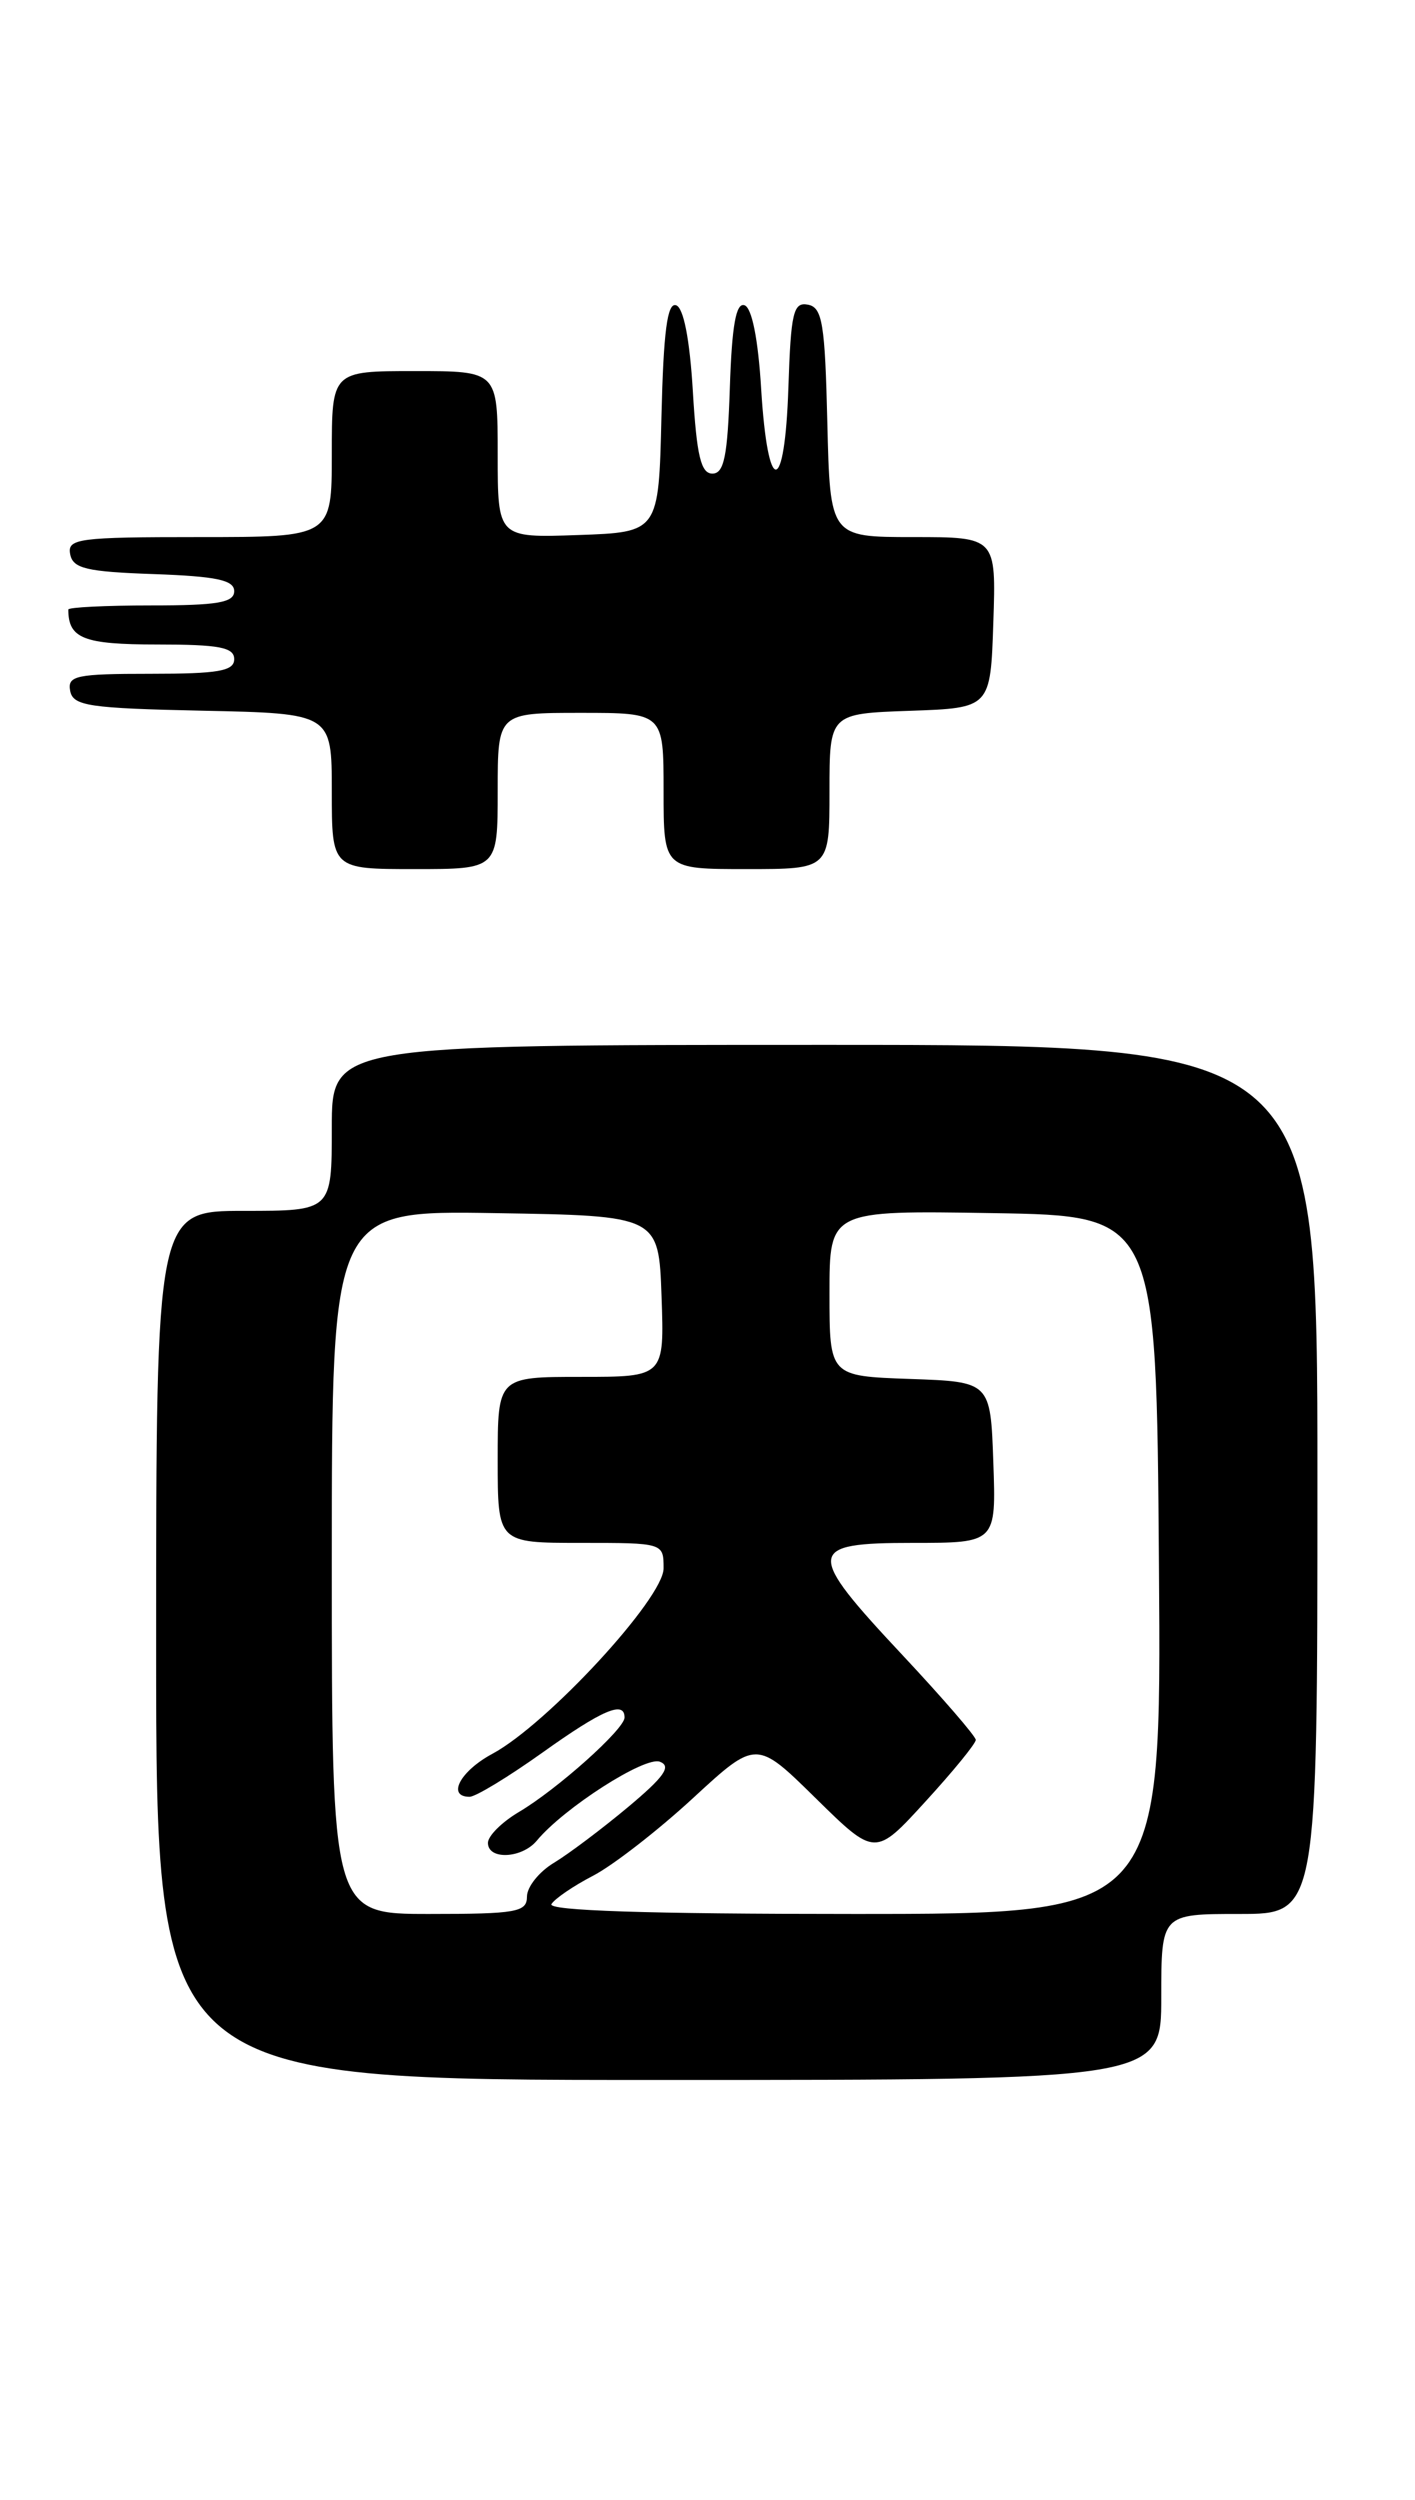 <?xml version="1.0" encoding="UTF-8" standalone="no"?>
<!DOCTYPE svg PUBLIC "-//W3C//DTD SVG 1.1//EN" "http://www.w3.org/Graphics/SVG/1.1/DTD/svg11.dtd" >
<svg xmlns="http://www.w3.org/2000/svg" xmlns:xlink="http://www.w3.org/1999/xlink" version="1.1" viewBox="0 0 145 256">
 <g >
 <path fill="currentColor"
d=" M 119.00 204.50 C 119.00 196.00 119.00 196.00 127.00 196.00 C 135.00 196.00 135.00 196.00 135.00 151.50 C 135.00 107.00 135.00 107.00 84.50 107.00 C 34.00 107.00 34.00 107.00 34.00 115.50 C 34.00 124.00 34.00 124.00 25.00 124.00 C 16.00 124.00 16.00 124.00 16.00 168.50 C 16.00 213.00 16.00 213.00 67.50 213.00 C 119.00 213.00 119.00 213.00 119.00 204.50 Z  M 51.00 81.00 C 51.00 73.00 51.00 73.00 59.50 73.00 C 68.00 73.00 68.00 73.00 68.00 81.00 C 68.00 89.00 68.00 89.00 76.50 89.00 C 85.00 89.00 85.00 89.00 85.00 81.04 C 85.00 73.08 85.00 73.08 93.25 72.79 C 101.50 72.50 101.50 72.50 101.79 63.75 C 102.08 55.00 102.08 55.00 93.57 55.00 C 85.06 55.00 85.06 55.00 84.78 43.26 C 84.54 33.12 84.27 31.48 82.79 31.20 C 81.30 30.91 81.04 31.99 80.79 39.68 C 80.42 50.81 78.68 50.91 78.00 39.84 C 77.69 34.72 77.05 31.51 76.29 31.26 C 75.42 30.97 75.00 33.33 74.79 39.68 C 74.56 46.72 74.20 48.50 73.00 48.50 C 71.83 48.50 71.39 46.68 71.00 40.08 C 70.68 34.74 70.05 31.51 69.28 31.26 C 68.38 30.96 67.99 33.93 67.78 42.68 C 67.50 54.50 67.50 54.50 59.25 54.79 C 51.00 55.08 51.00 55.08 51.00 46.54 C 51.00 38.00 51.00 38.00 42.50 38.00 C 34.00 38.00 34.00 38.00 34.00 46.50 C 34.00 55.00 34.00 55.00 20.43 55.00 C 8.04 55.00 6.88 55.15 7.19 56.75 C 7.47 58.22 8.85 58.55 15.76 58.79 C 22.18 59.02 24.00 59.40 24.00 60.54 C 24.00 61.71 22.28 62.00 15.50 62.00 C 10.82 62.00 7.00 62.19 7.00 62.42 C 7.00 65.39 8.56 66.00 16.11 66.00 C 22.46 66.00 24.00 66.29 24.00 67.50 C 24.00 68.72 22.38 69.00 15.43 69.00 C 7.80 69.00 6.89 69.19 7.19 70.75 C 7.49 72.29 9.08 72.53 20.76 72.78 C 34.00 73.06 34.00 73.06 34.00 81.03 C 34.00 89.00 34.00 89.00 42.50 89.00 C 51.00 89.00 51.00 89.00 51.00 81.00 Z  M 34.00 159.98 C 34.00 123.95 34.00 123.95 50.75 124.23 C 67.50 124.50 67.50 124.50 67.79 132.75 C 68.08 141.00 68.08 141.00 59.54 141.00 C 51.00 141.00 51.00 141.00 51.00 149.50 C 51.00 158.00 51.00 158.00 59.50 158.00 C 67.99 158.00 68.00 158.00 68.00 160.61 C 68.00 163.67 56.09 176.56 50.47 179.59 C 47.15 181.37 45.76 184.00 48.12 184.00 C 48.74 184.00 52.08 181.97 55.55 179.50 C 61.73 175.09 64.00 174.12 64.00 175.88 C 64.00 177.07 57.11 183.23 53.17 185.56 C 51.43 186.59 50.00 188.01 50.00 188.72 C 50.00 190.49 53.48 190.33 55.01 188.49 C 57.78 185.15 66.09 179.82 67.62 180.41 C 68.83 180.87 68.07 181.95 64.35 185.06 C 61.68 187.29 58.26 189.86 56.75 190.77 C 55.24 191.68 54.00 193.23 54.00 194.22 C 54.00 195.81 52.93 196.00 44.00 196.00 C 34.00 196.00 34.00 196.00 34.00 159.98 Z  M 56.51 194.99 C 56.85 194.43 58.79 193.11 60.82 192.06 C 62.84 191.00 67.42 187.45 71.00 184.15 C 77.50 178.16 77.50 178.16 83.59 184.15 C 89.68 190.13 89.68 190.13 94.84 184.48 C 97.68 181.38 100.00 178.54 99.99 178.17 C 99.98 177.80 96.61 173.90 92.49 169.50 C 82.51 158.85 82.59 158.00 93.54 158.00 C 102.08 158.00 102.08 158.00 101.79 149.75 C 101.50 141.50 101.50 141.50 93.25 141.21 C 85.00 140.92 85.00 140.92 85.00 132.44 C 85.00 123.95 85.00 123.95 101.75 124.23 C 118.50 124.50 118.50 124.50 118.76 160.25 C 119.03 196.00 119.03 196.00 87.45 196.00 C 66.36 196.00 56.09 195.66 56.51 194.99 Z "/>
</g>
</svg>